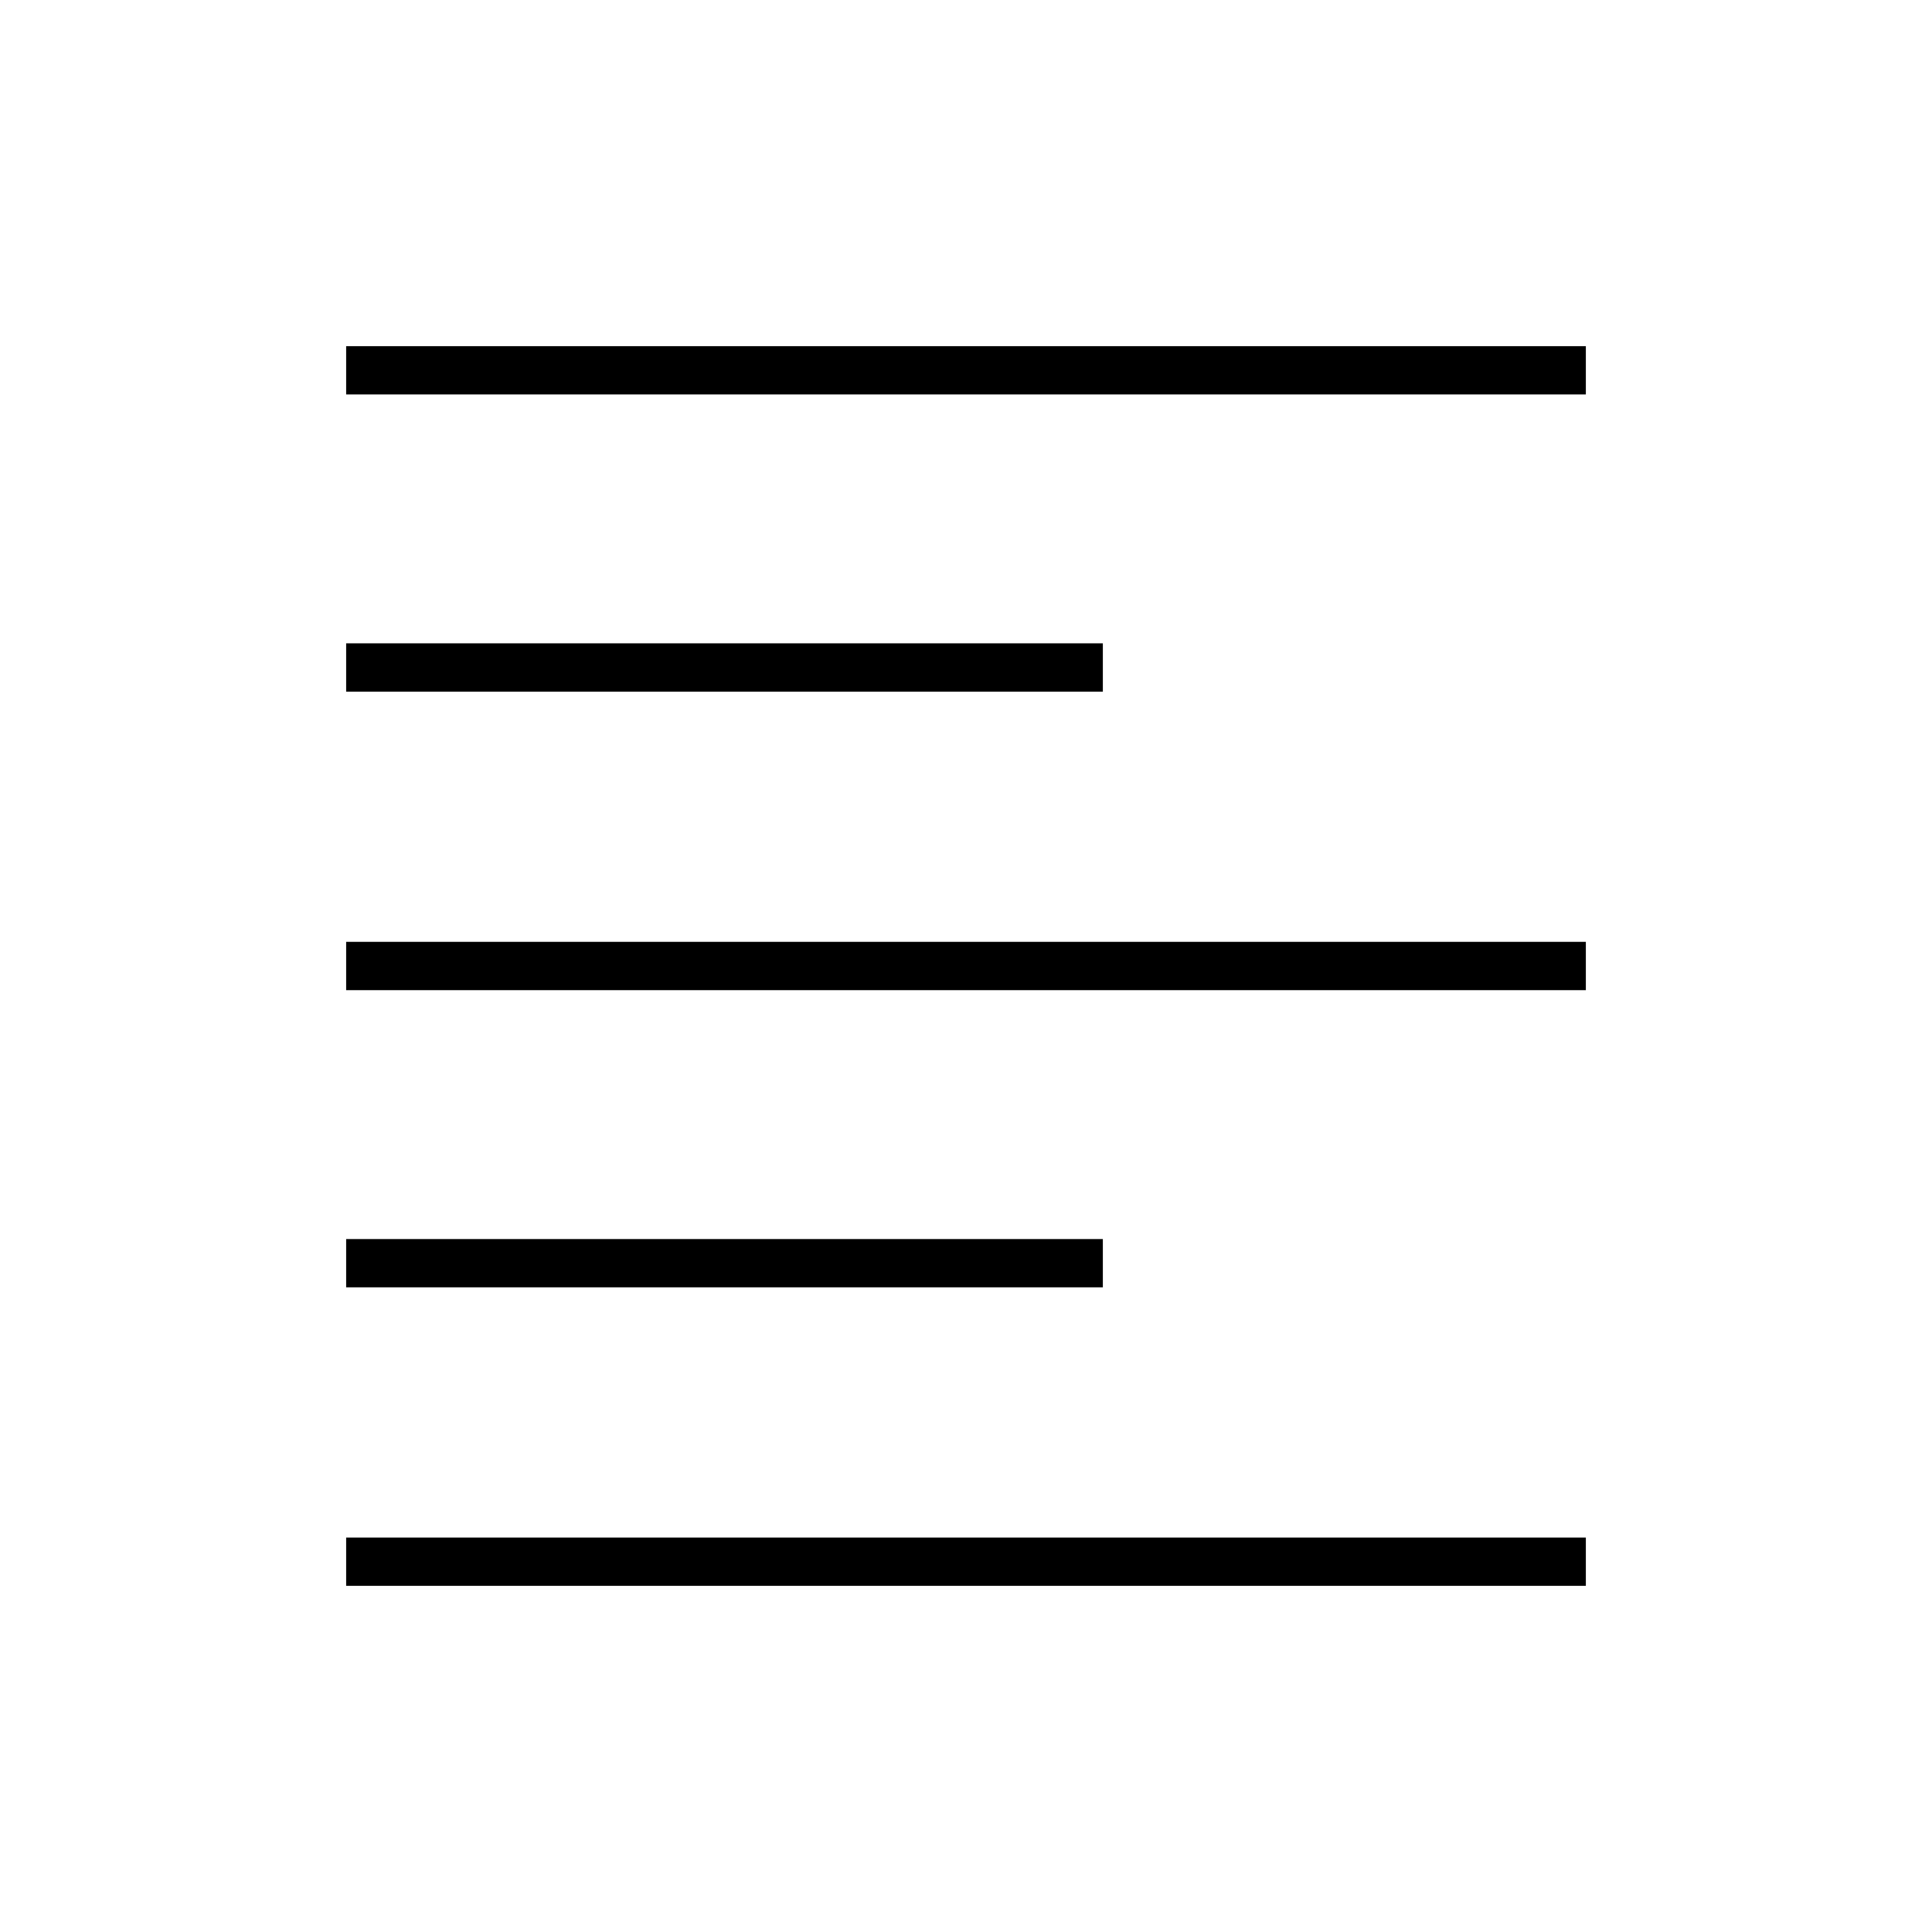 <svg xmlns="http://www.w3.org/2000/svg" height="40" viewBox="0 -960 960 960" width="40"><path d="M172-172v-24h616v24H172Zm0-148.33v-24h376v24H172ZM172-468v-24h616v24H172Zm0-148.33v-24h376v24H172ZM172-764v-24h616v24H172Z"/></svg>